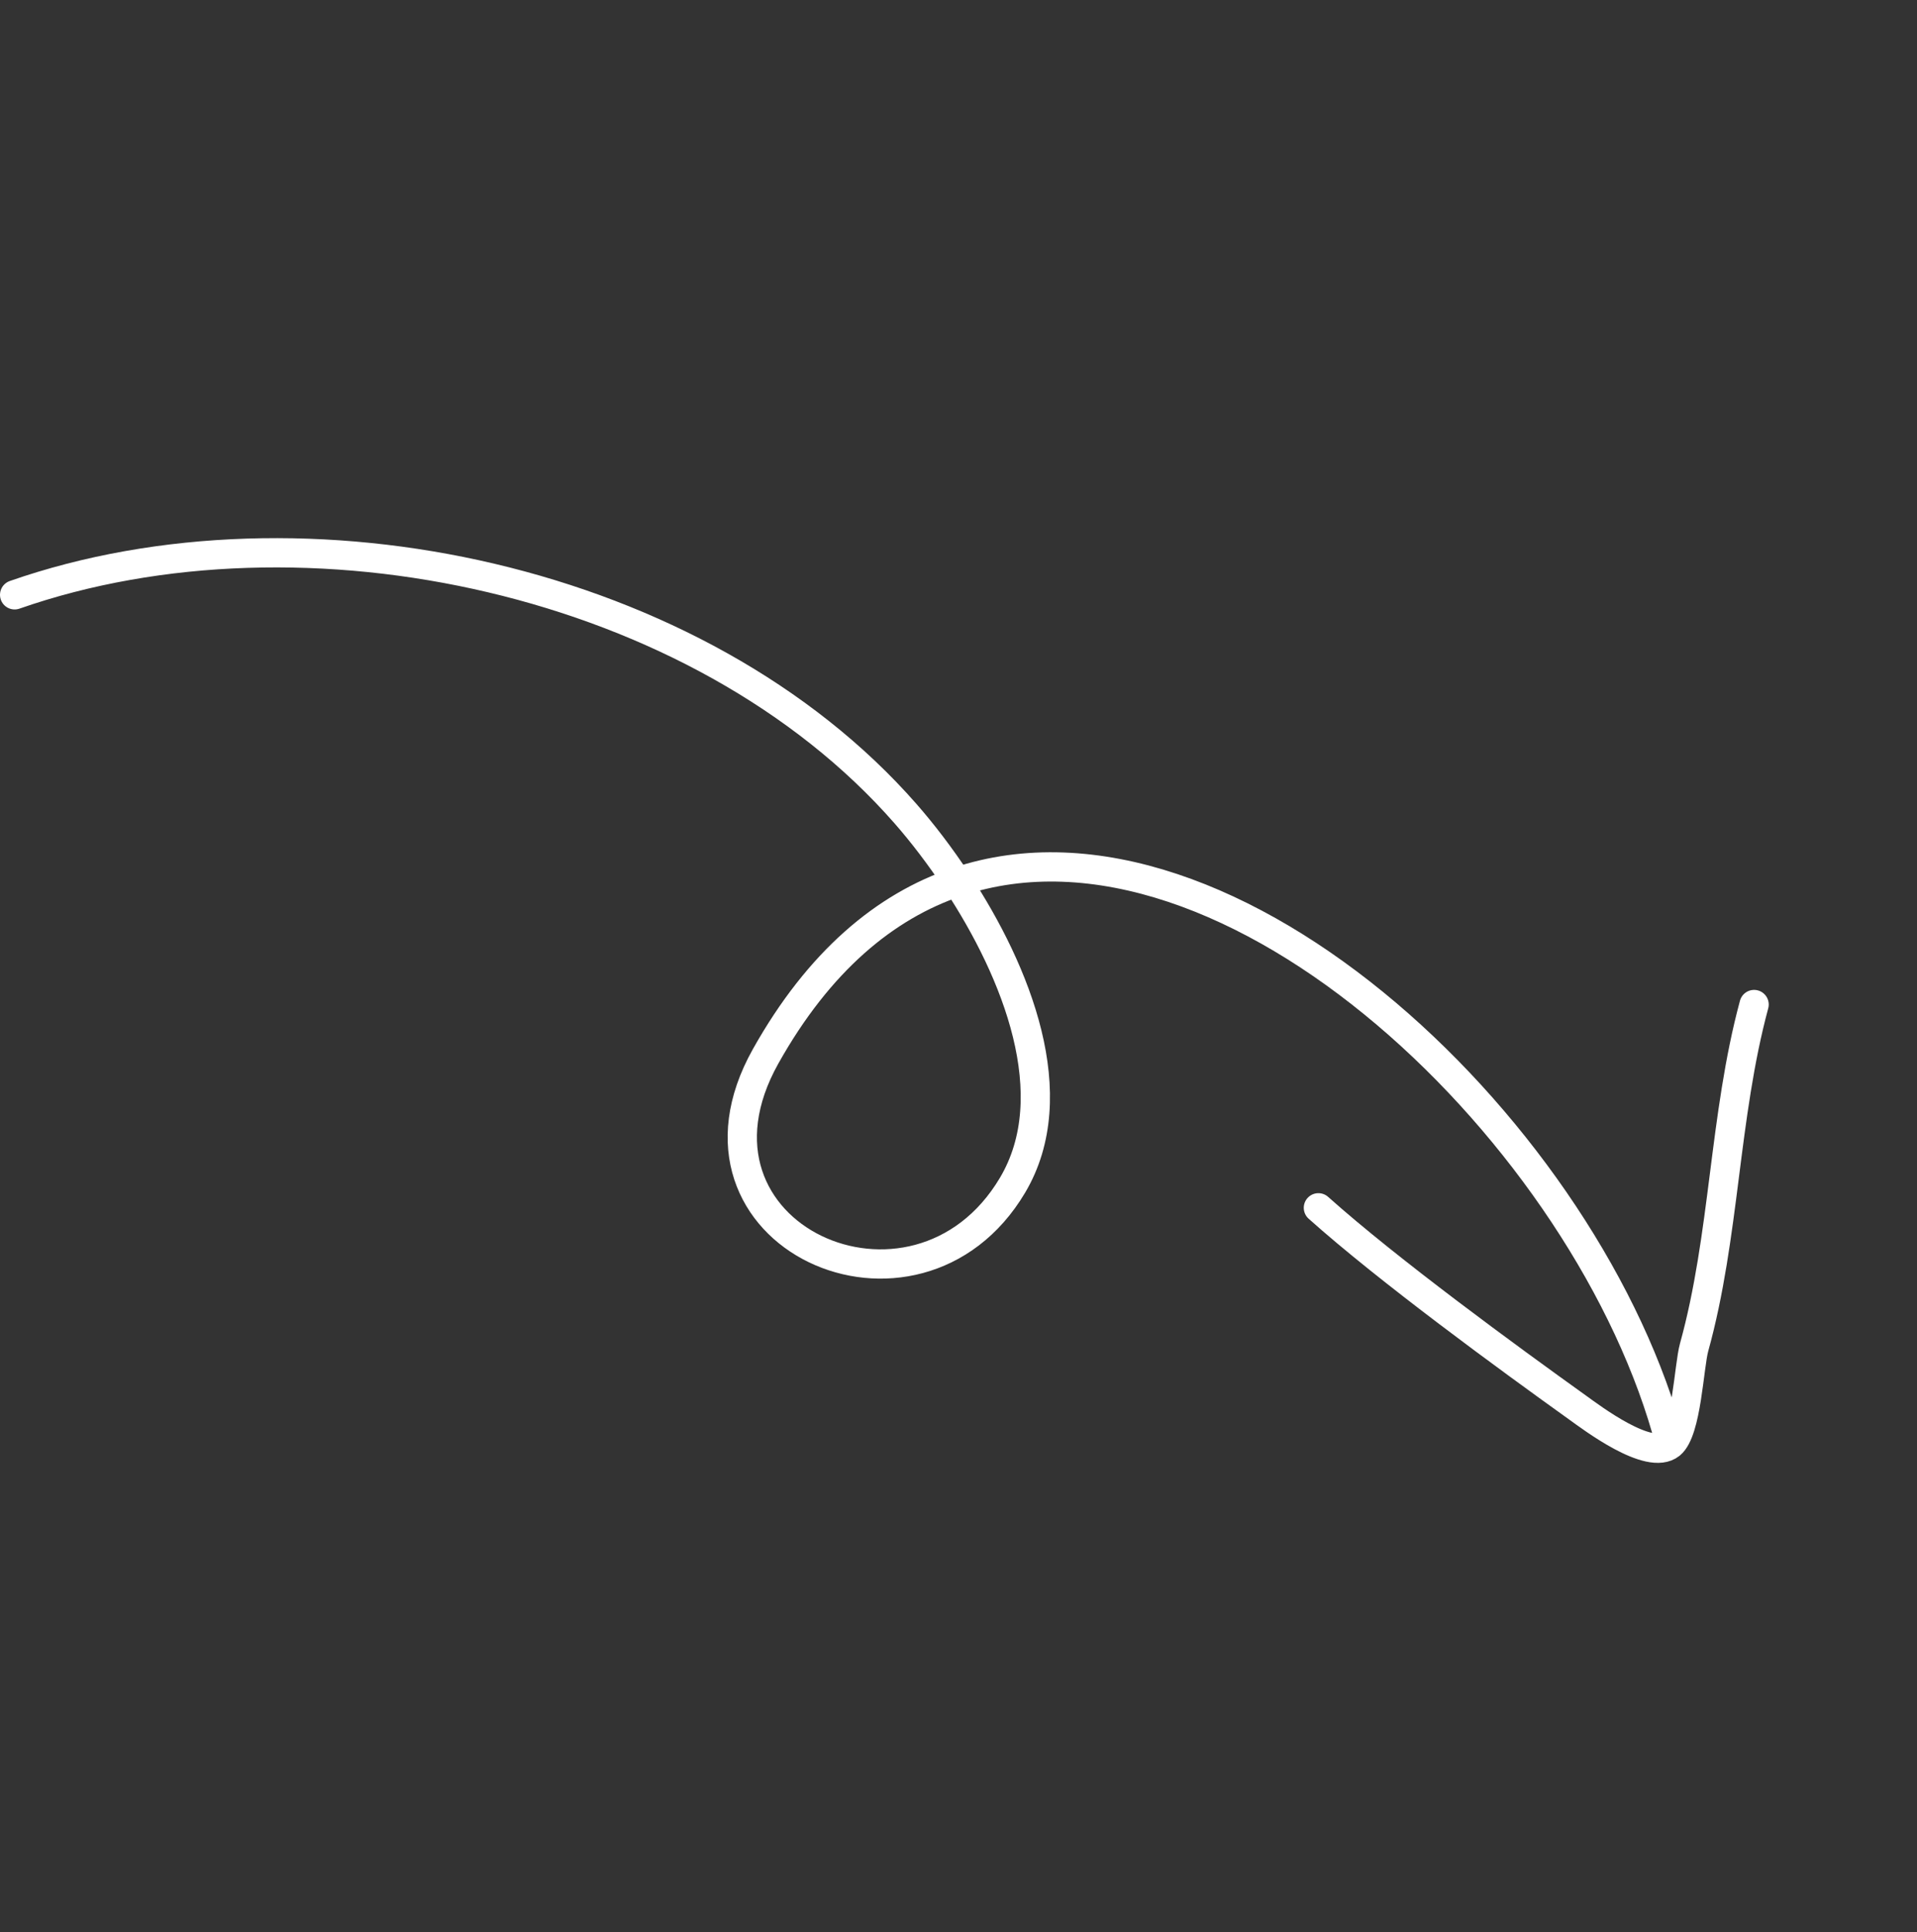 <svg width="131" height="132" viewBox="0 0 131 132" fill="none" xmlns="http://www.w3.org/2000/svg">
<rect x="0" y="0" width="131" height="132" fill="#333333" stroke="none"/>
<path d="M119.868 68.63C117.797 76.298 117.877 84.441 115.768 92.053C115.411 93.344 115.264 97.77 114.153 98.675M114.153 98.675C112.71 99.85 108.76 96.849 107.818 96.174C103.071 92.775 94.848 86.77 90.094 82.518M114.153 98.675C108.694 77.728 84.067 53.974 65.413 60.254M65.413 60.254C60.475 61.917 55.955 65.685 52.32 72.167C45.449 84.425 62.59 92.089 69.192 80.976C72.836 74.84 69.48 66.428 65.413 60.254ZM65.413 60.254C64.245 58.481 63.019 56.892 61.883 55.595C47.798 39.514 20.792 33.724 1 40.639" stroke="white" stroke-width="2" stroke-miterlimit="1.5" stroke-linecap="round" stroke-linejoin="round"/>
</svg>
